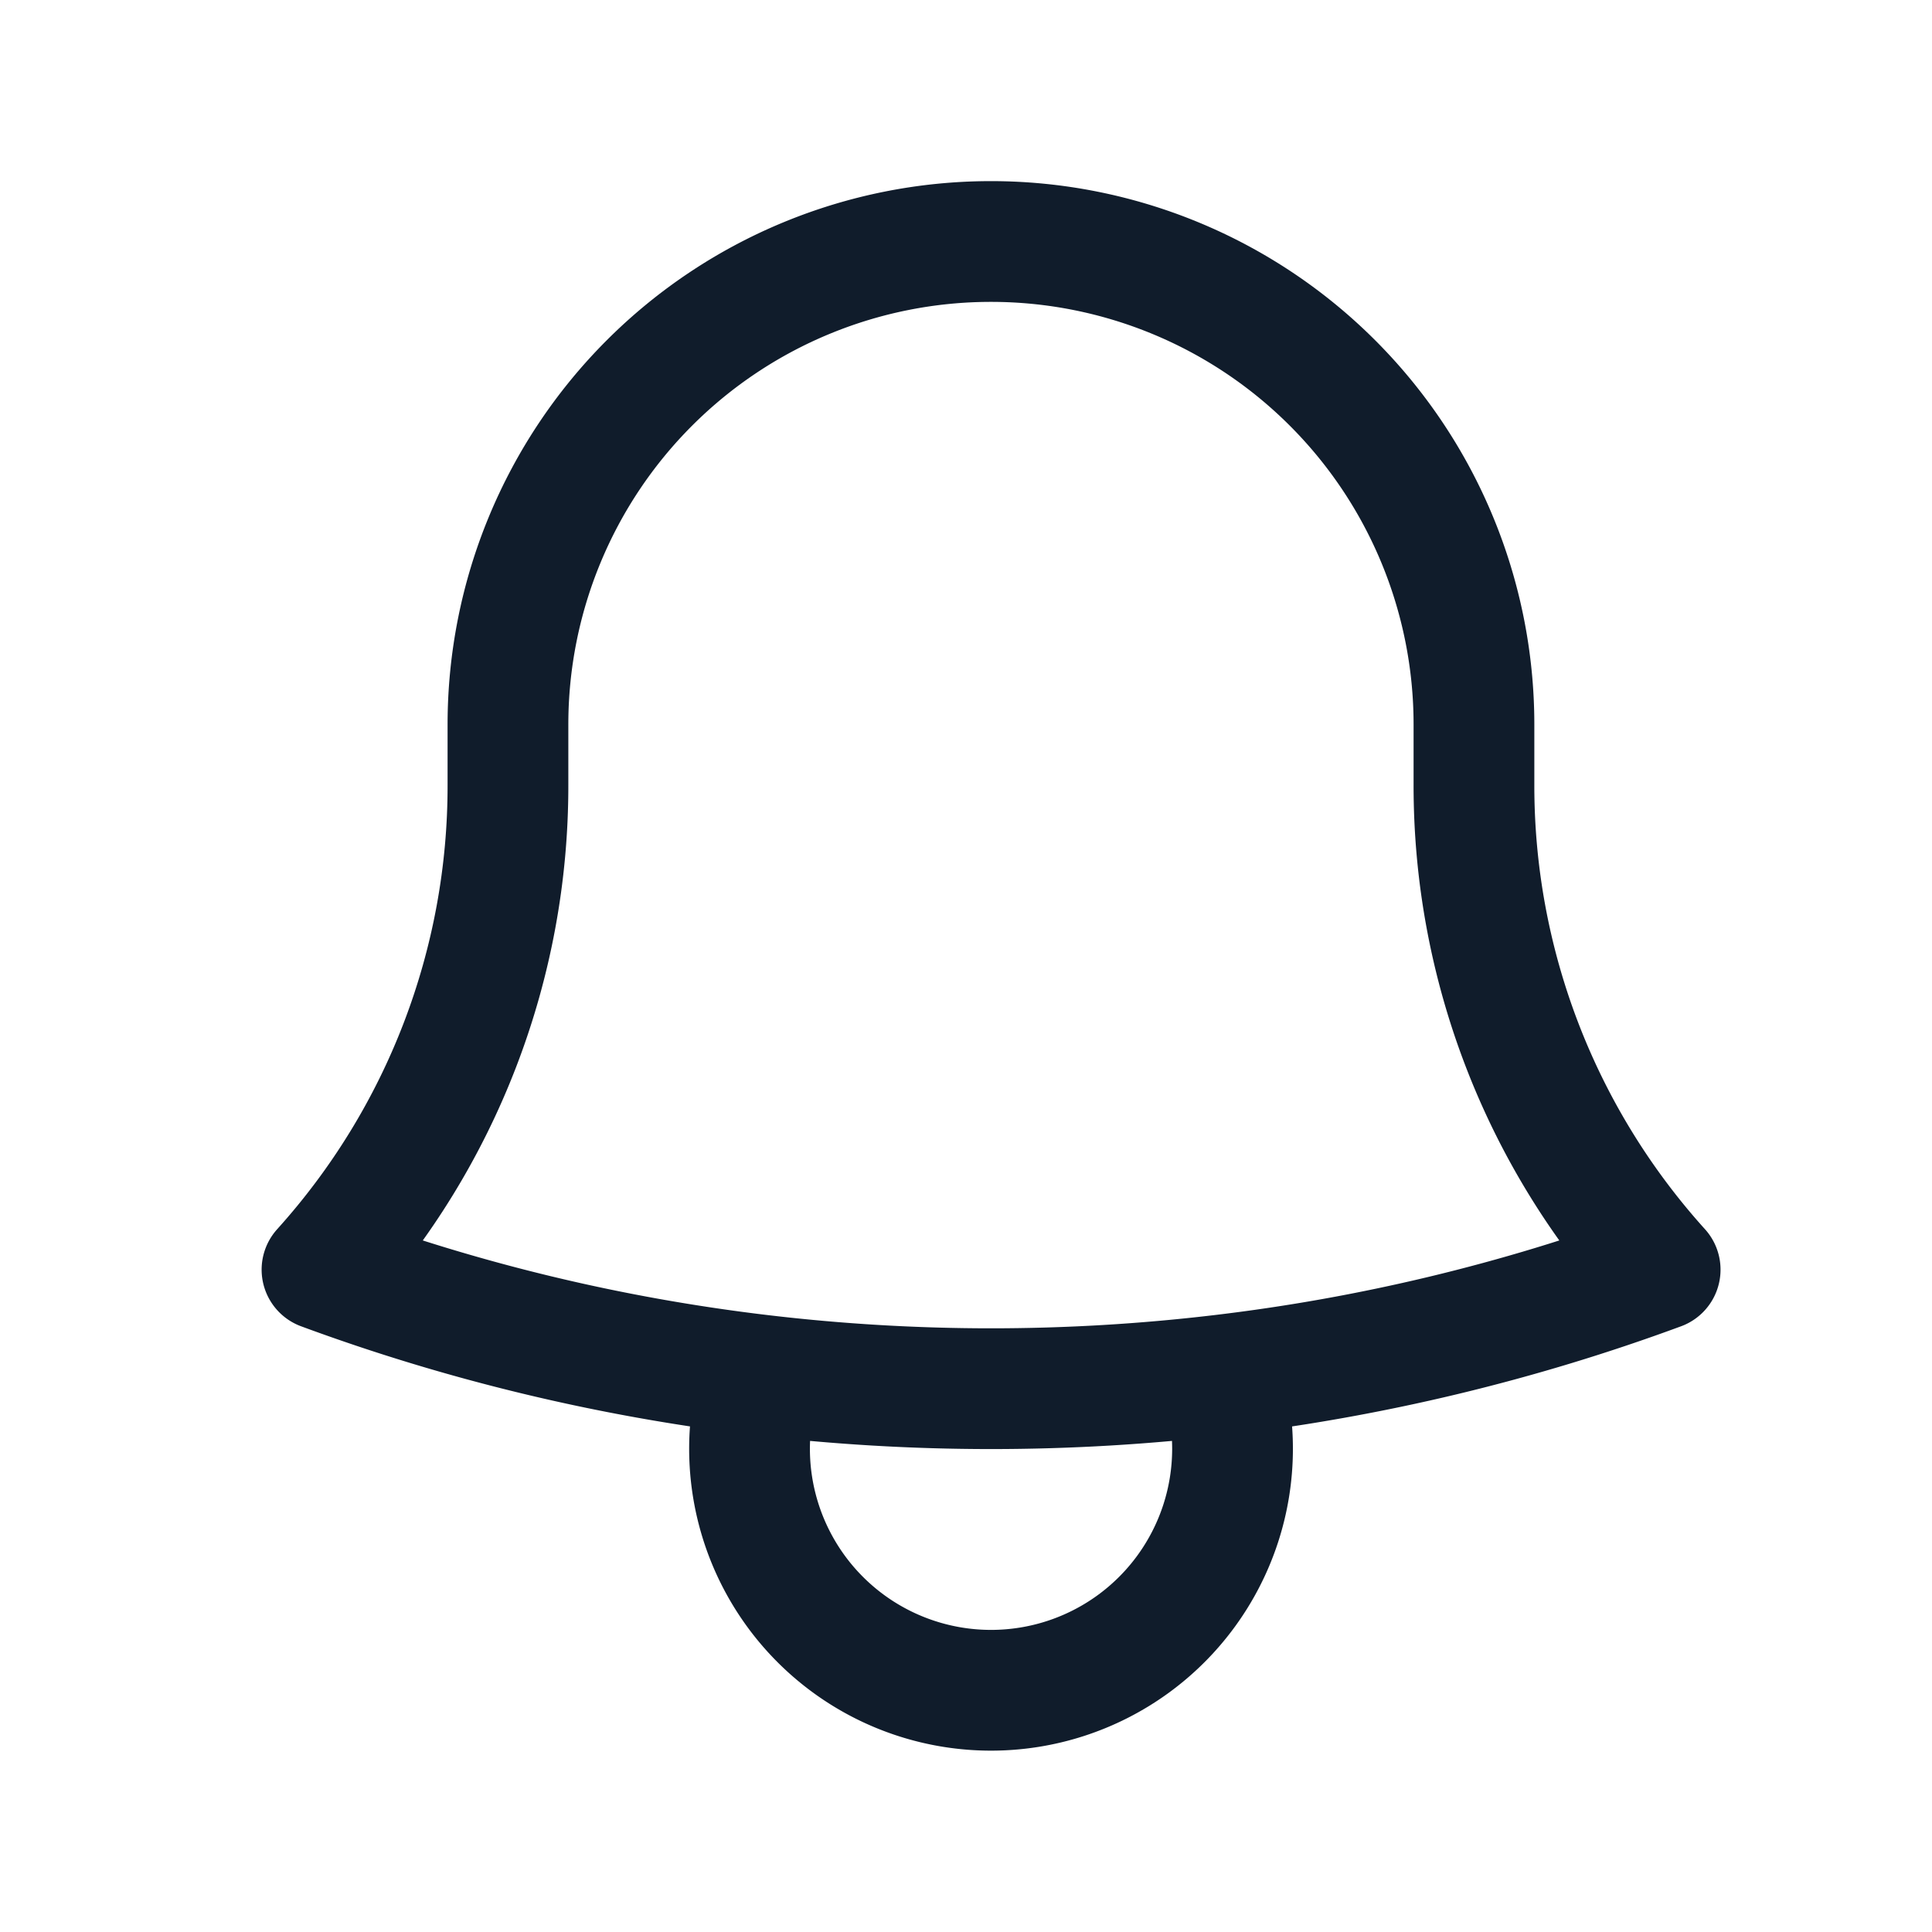 <svg xmlns="http://www.w3.org/2000/svg" width="24" height="24" fill="none">
  <path stroke="#101C2B" stroke-linecap="round" stroke-linejoin="round" stroke-width="1.5" d="M15.168 17.082a23.85 23.85 0 0 0 5.455-1.31A8.967 8.967 0 0 1 18.31 9.75V9a6 6 0 0 0-12 0v.75A8.967 8.967 0 0 1 4 15.772c1.733.64 3.56 1.085 5.455 1.31m5.713 0a24.255 24.255 0 0 1-5.713 0m5.713 0a3 3 0 1 1-5.714 0"/>
</svg>